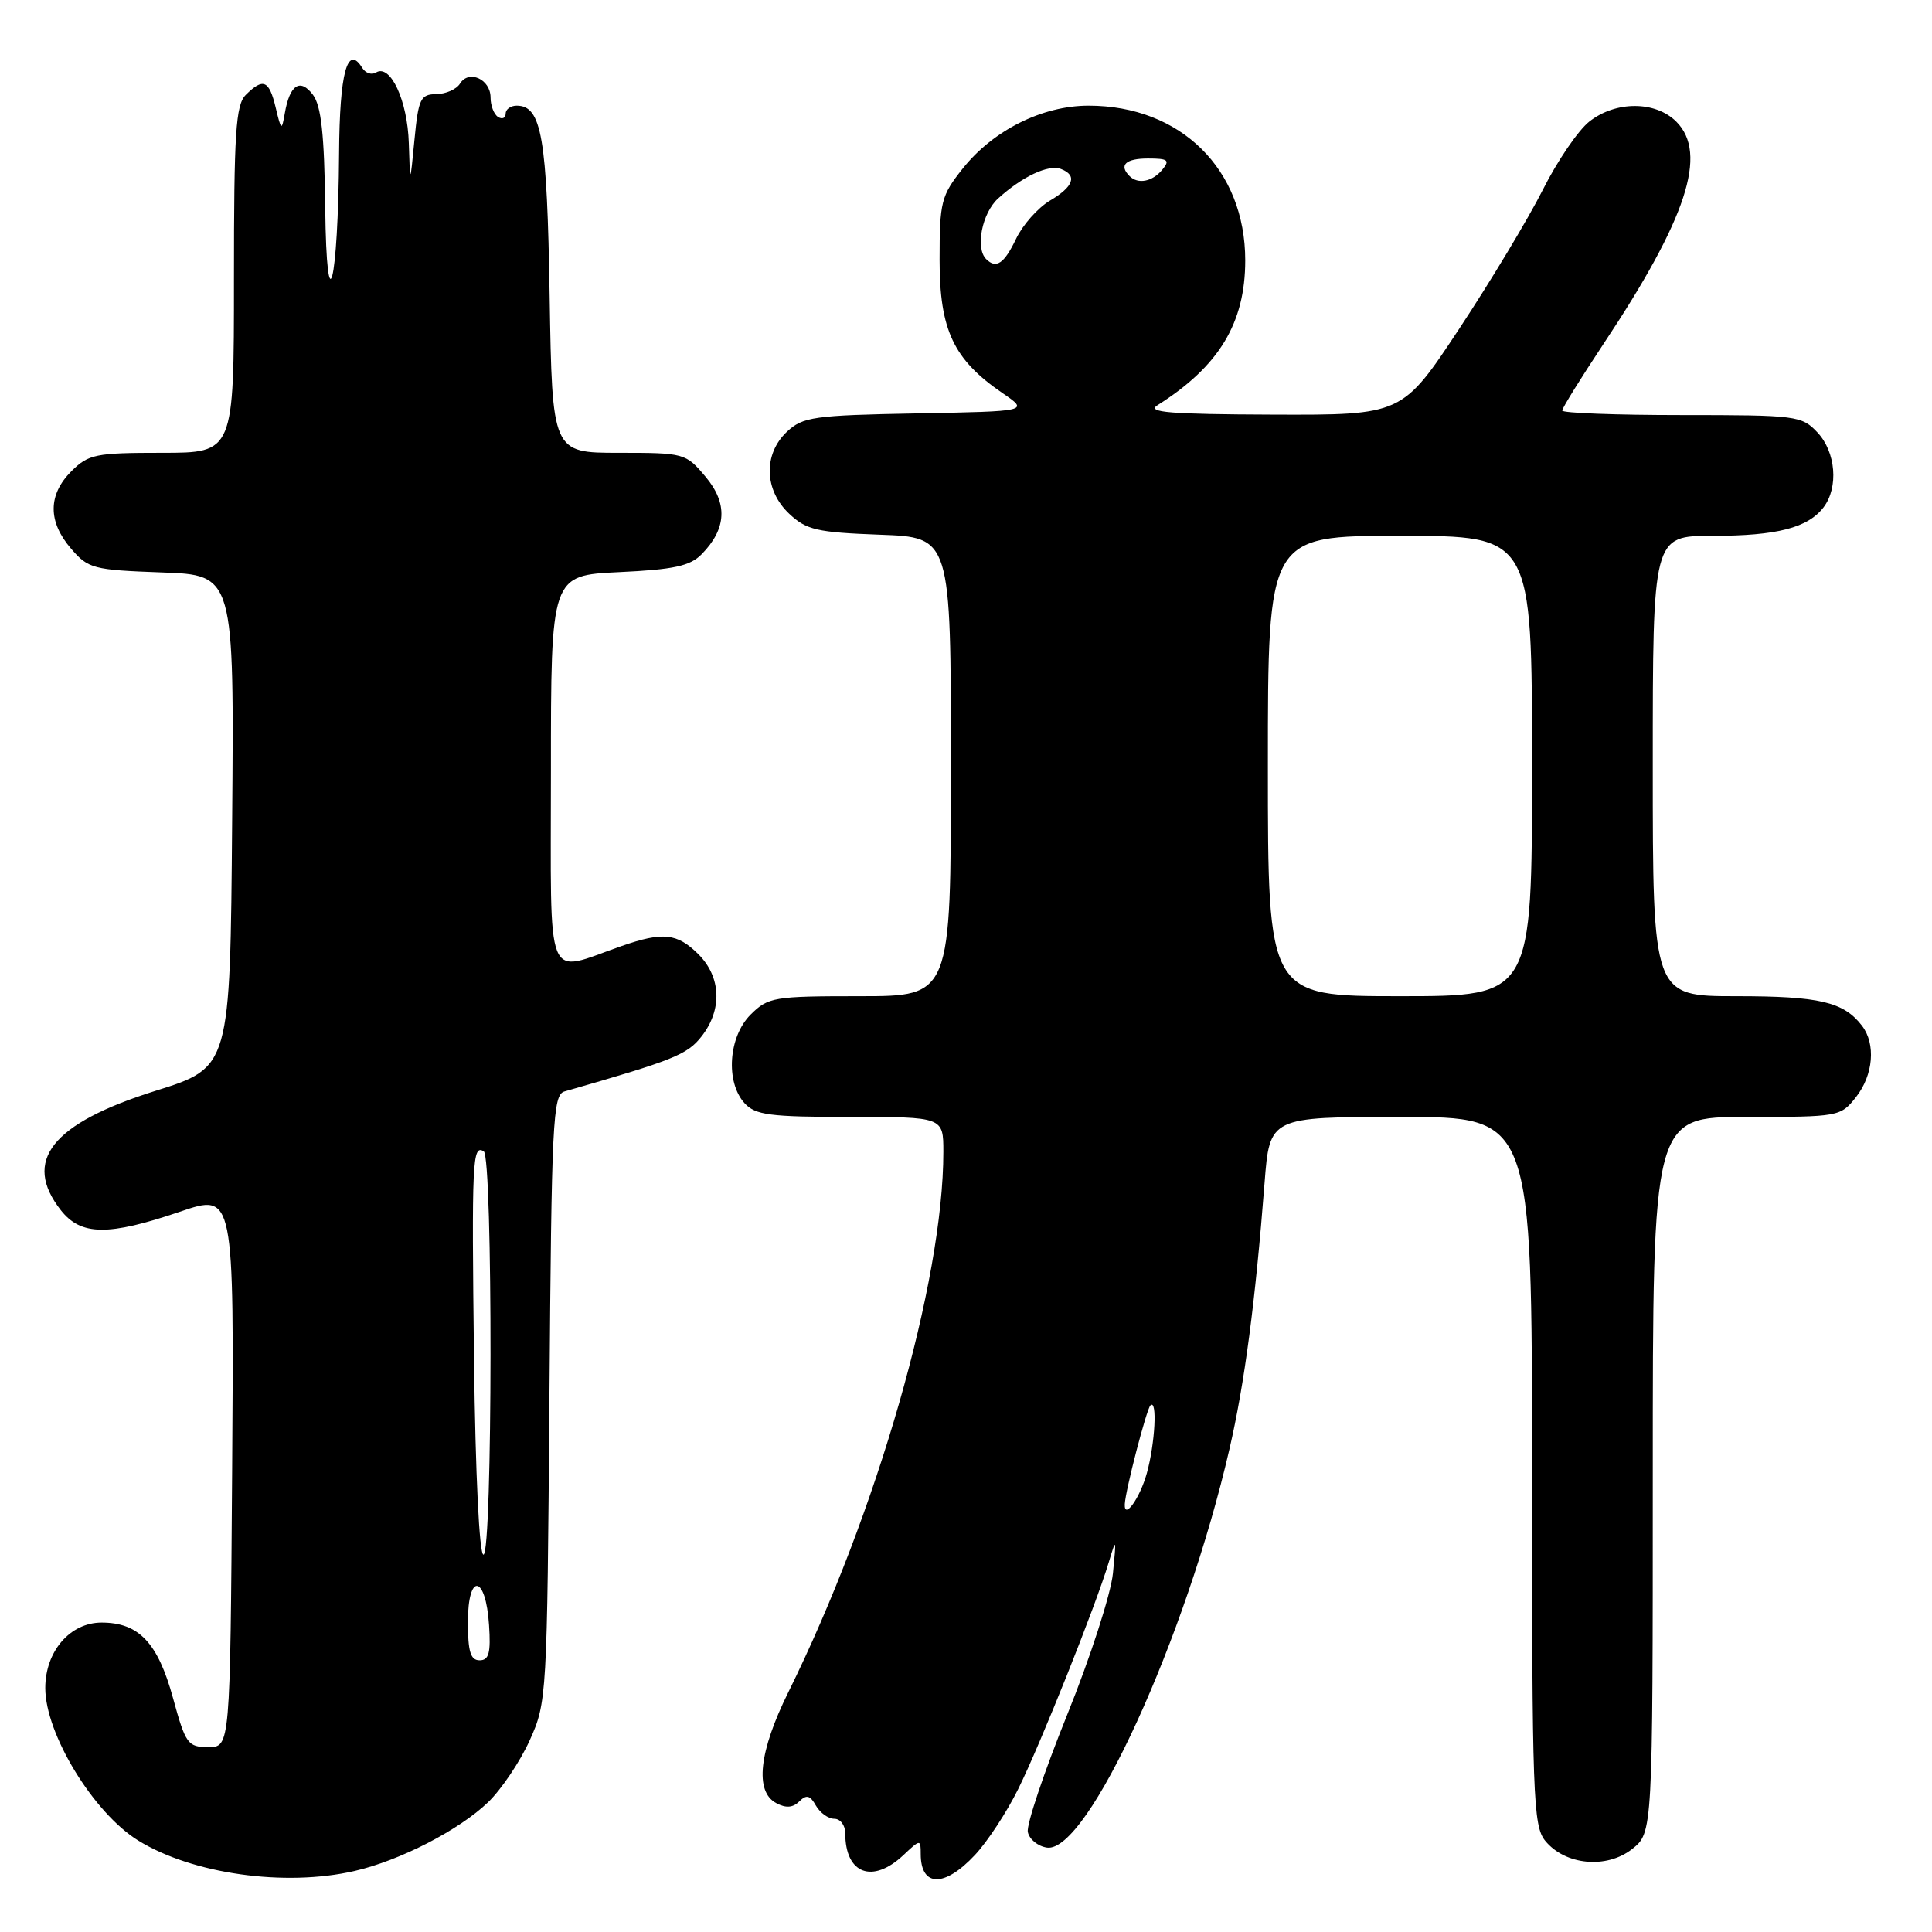 <?xml version="1.0" encoding="UTF-8" standalone="no"?>
<!DOCTYPE svg PUBLIC "-//W3C//DTD SVG 1.1//EN" "http://www.w3.org/Graphics/SVG/1.1/DTD/svg11.dtd" >
<svg xmlns="http://www.w3.org/2000/svg" xmlns:xlink="http://www.w3.org/1999/xlink" version="1.1" viewBox="0 0 256 256">
 <g >
 <path fill="currentColor"
d=" M 46.96 247.92 C 53.02 246.53 60.83 242.50 64.68 238.80 C 66.43 237.11 68.91 233.43 70.18 230.62 C 72.46 225.58 72.50 224.87 72.80 185.30 C 73.08 148.50 73.25 145.06 74.80 144.62 C 89.23 140.48 91.05 139.76 92.95 137.34 C 95.73 133.80 95.57 129.48 92.55 126.45 C 89.74 123.65 87.84 123.45 82.38 125.35 C 72.07 128.93 73.00 131.24 73.00 102.14 C 73.00 76.24 73.00 76.24 82.03 75.81 C 89.28 75.47 91.44 75.00 92.97 73.44 C 96.29 70.06 96.46 66.70 93.48 63.16 C 90.87 60.05 90.67 60.00 82.00 60.00 C 73.17 60.00 73.17 60.00 72.83 39.25 C 72.49 18.13 71.77 14.00 68.46 14.00 C 67.66 14.00 67.00 14.48 67.00 15.06 C 67.00 15.64 66.55 15.84 66.00 15.50 C 65.45 15.16 65.00 13.99 65.00 12.91 C 65.00 10.50 62.12 9.19 60.95 11.08 C 60.49 11.83 59.07 12.46 57.80 12.47 C 55.72 12.50 55.44 13.08 54.92 18.50 C 54.34 24.50 54.34 24.50 54.17 18.97 C 54.00 13.32 51.73 8.43 49.82 9.61 C 49.25 9.97 48.43 9.69 48.00 9.00 C 46.03 5.81 45.00 9.62 44.93 20.31 C 44.81 37.68 43.29 43.66 43.09 27.50 C 42.98 17.80 42.56 14.01 41.46 12.55 C 39.77 10.32 38.39 11.22 37.74 15.00 C 37.33 17.36 37.26 17.32 36.53 14.25 C 35.66 10.61 34.87 10.28 32.57 12.57 C 31.23 13.91 31.00 17.56 31.00 37.07 C 31.00 60.00 31.00 60.00 21.45 60.00 C 12.65 60.00 11.72 60.19 9.45 62.45 C 6.35 65.56 6.33 69.11 9.41 72.69 C 11.69 75.35 12.34 75.52 21.43 75.85 C 31.03 76.19 31.03 76.19 30.76 108.82 C 30.50 141.44 30.50 141.44 20.60 144.54 C 6.85 148.86 2.92 153.81 8.07 160.37 C 10.73 163.74 14.34 163.79 23.84 160.56 C 31.02 158.11 31.02 158.11 30.76 194.81 C 30.50 231.50 30.50 231.50 27.60 231.50 C 24.89 231.50 24.59 231.09 22.93 225.02 C 20.92 217.67 18.40 215.00 13.46 215.00 C 9.28 215.00 6.00 218.82 6.00 223.67 C 6.00 229.75 12.38 240.21 18.31 243.88 C 25.48 248.31 37.75 250.04 46.96 247.92 Z  M 129.18 245.80 C 130.83 244.05 133.41 240.11 134.92 237.05 C 137.87 231.10 145.20 212.75 146.92 207.00 C 147.91 203.69 147.94 203.77 147.47 208.47 C 147.20 211.20 144.47 219.64 141.41 227.21 C 138.35 234.79 136.00 241.78 136.19 242.74 C 136.37 243.71 137.52 244.64 138.73 244.82 C 144.09 245.58 157.14 217.09 162.91 192.00 C 164.91 183.36 166.34 172.49 167.56 156.75 C 168.24 148.00 168.24 148.00 185.62 148.00 C 203.00 148.00 203.00 148.00 203.00 194.89 C 203.00 238.06 203.14 241.95 204.75 243.92 C 207.39 247.15 212.87 247.67 216.25 245.02 C 219.00 242.85 219.00 242.85 219.00 195.43 C 219.00 148.00 219.00 148.00 231.43 148.00 C 243.66 148.00 243.89 147.96 245.93 145.37 C 248.23 142.44 248.58 138.33 246.72 135.91 C 244.29 132.75 241.11 132.00 230.07 132.00 C 219.00 132.00 219.00 132.00 219.00 101.50 C 219.00 71.00 219.00 71.00 226.93 71.00 C 235.45 71.00 239.56 69.94 241.64 67.21 C 243.64 64.57 243.26 59.90 240.83 57.31 C 238.73 55.08 238.08 55.00 222.83 55.00 C 214.12 55.00 207.00 54.73 207.00 54.40 C 207.00 54.08 209.44 50.14 212.42 45.65 C 223.51 28.98 226.34 20.34 222.12 16.12 C 219.36 13.36 214.10 13.35 210.60 16.10 C 209.12 17.26 206.35 21.33 204.43 25.15 C 202.51 28.96 197.53 37.24 193.37 43.54 C 185.80 55.00 185.80 55.00 168.65 54.94 C 154.98 54.89 151.88 54.64 153.38 53.69 C 161.53 48.54 165.00 42.81 165.00 34.50 C 165.00 22.44 156.46 14.00 144.24 14.00 C 138.11 14.00 131.61 17.25 127.56 22.34 C 124.71 25.93 124.50 26.74 124.50 34.42 C 124.50 43.74 126.34 47.64 132.84 52.09 C 136.36 54.50 136.36 54.50 121.46 54.78 C 107.82 55.03 106.38 55.24 104.28 57.20 C 101.12 60.17 101.25 64.95 104.58 68.08 C 106.86 70.22 108.24 70.54 116.58 70.85 C 126.00 71.19 126.00 71.19 126.00 101.60 C 126.00 132.00 126.00 132.00 113.95 132.00 C 102.50 132.00 101.79 132.12 99.45 134.45 C 96.52 137.38 96.12 143.37 98.65 146.17 C 100.09 147.75 101.97 148.00 112.65 148.00 C 125.00 148.00 125.00 148.00 125.00 152.63 C 125.00 169.79 116.20 200.47 104.46 224.22 C 100.56 232.10 99.98 237.39 102.85 238.92 C 104.13 239.61 105.06 239.54 105.91 238.70 C 106.86 237.76 107.34 237.88 108.11 239.25 C 108.66 240.21 109.75 241.00 110.55 241.00 C 111.35 241.00 112.00 241.86 112.00 242.92 C 112.00 248.30 115.60 249.66 119.69 245.83 C 121.95 243.70 122.00 243.70 122.00 245.66 C 122.00 250.07 125.14 250.13 129.18 245.80 Z  M 62.00 214.92 C 62.00 208.31 64.37 208.66 64.80 215.33 C 65.05 219.02 64.78 220.00 63.55 220.00 C 62.35 220.00 62.00 218.85 62.00 214.92 Z  M 62.81 180.25 C 62.49 153.70 62.59 151.63 64.10 152.56 C 65.32 153.31 65.28 206.00 64.06 206.00 C 63.51 206.00 63.00 195.39 62.81 180.25 Z  M 149.04 199.31 C 149.12 197.50 151.91 186.76 152.43 186.23 C 153.37 185.29 153.06 191.25 151.96 195.21 C 151.05 198.50 148.94 201.45 149.04 199.31 Z  M 168.00 101.50 C 168.00 71.00 168.00 71.00 185.50 71.00 C 203.00 71.00 203.00 71.00 203.00 101.50 C 203.00 132.00 203.00 132.00 185.50 132.00 C 168.00 132.00 168.00 132.00 168.00 101.50 Z  M 130.67 34.33 C 129.21 32.87 130.12 28.24 132.25 26.30 C 135.45 23.39 138.92 21.76 140.58 22.39 C 142.79 23.24 142.27 24.73 139.11 26.59 C 137.53 27.53 135.51 29.80 134.63 31.65 C 133.06 34.94 131.99 35.66 130.67 34.33 Z  M 149.67 23.33 C 148.22 21.88 149.15 21.00 152.12 21.00 C 154.78 21.00 155.06 21.22 154.00 22.50 C 152.69 24.08 150.78 24.45 149.67 23.33 Z "/>
</g>
</svg>